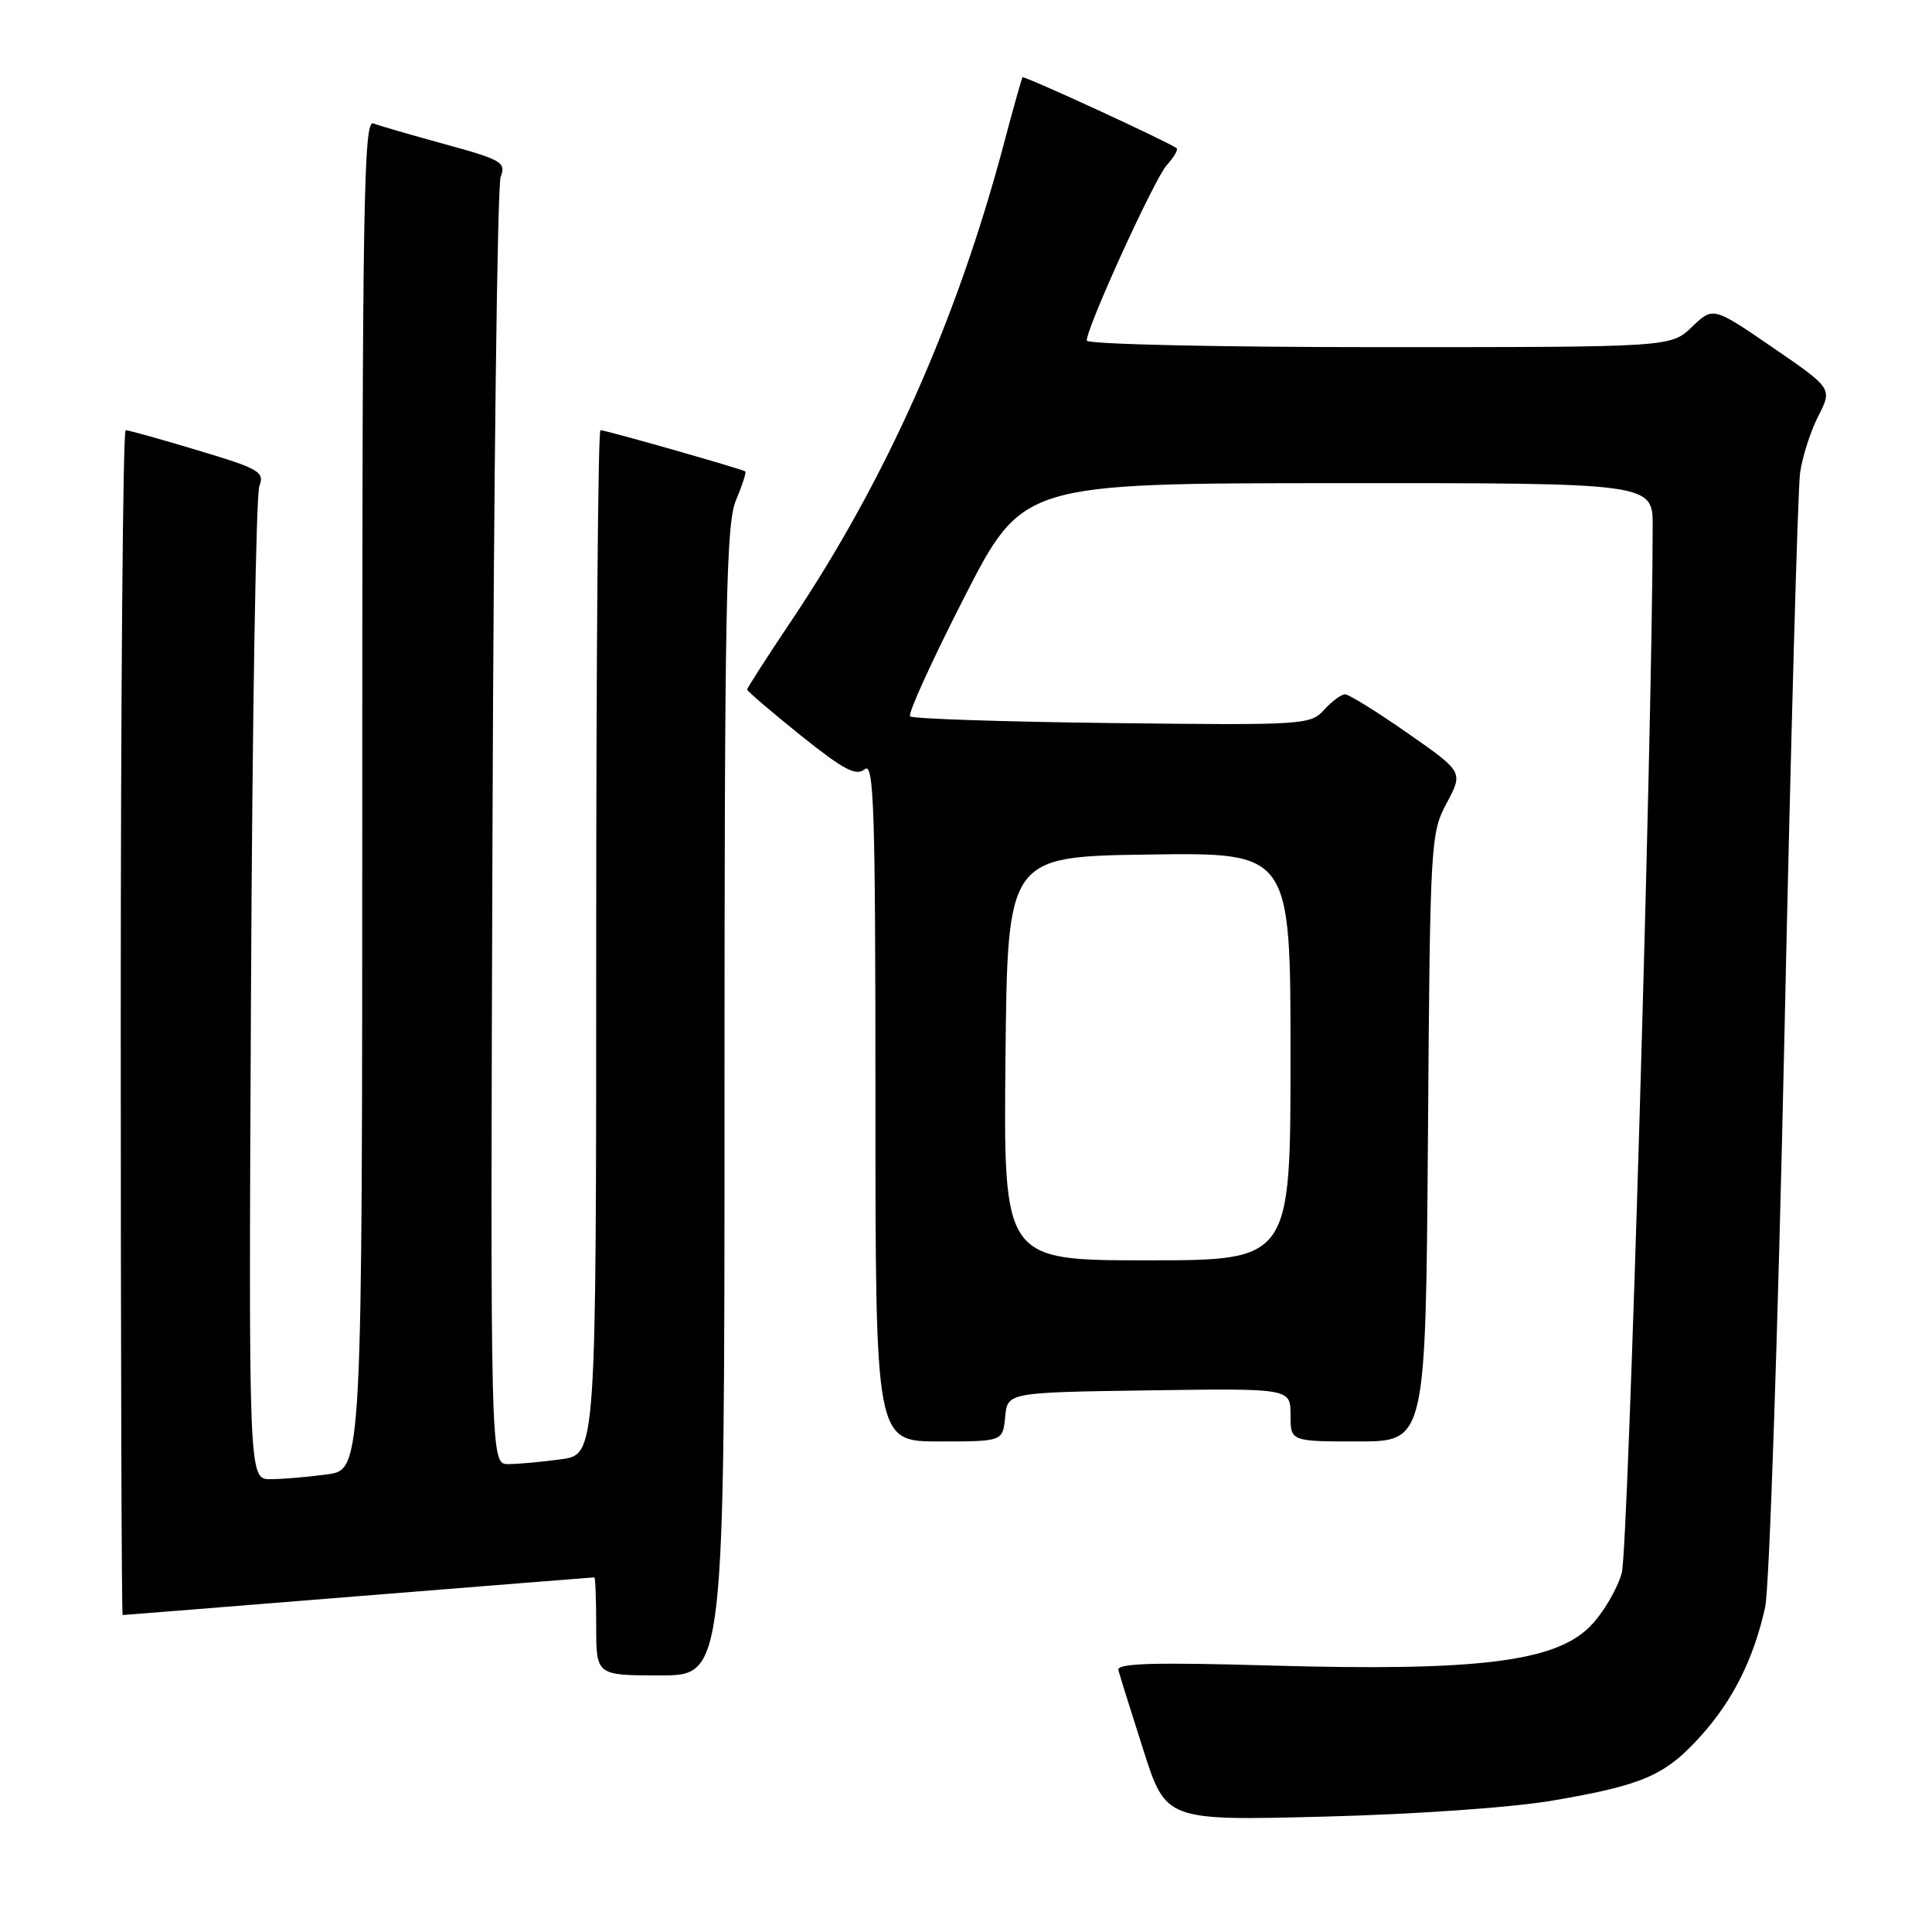 <?xml version="1.0" encoding="UTF-8" standalone="no"?>
<!DOCTYPE svg PUBLIC "-//W3C//DTD SVG 1.1//EN" "http://www.w3.org/Graphics/SVG/1.1/DTD/svg11.dtd" >
<svg xmlns="http://www.w3.org/2000/svg" xmlns:xlink="http://www.w3.org/1999/xlink" version="1.1" viewBox="0 0 256 256">
 <g >
 <path fill="currentColor"
d=" M 205.82 238.57 C 217.76 236.52 220.64 235.26 225.36 230.03 C 229.62 225.31 232.36 219.84 233.89 212.98 C 234.44 210.52 235.59 176.55 236.44 137.50 C 237.28 98.45 238.22 64.77 238.52 62.66 C 238.81 60.55 239.90 57.16 240.93 55.14 C 242.80 51.47 242.80 51.47 234.90 46.05 C 226.99 40.63 226.99 40.63 224.19 43.32 C 221.39 46.00 221.39 46.00 182.70 46.00 C 161.37 46.00 144.00 45.61 144.00 45.13 C 144.00 43.34 152.96 23.71 154.60 21.88 C 155.55 20.84 156.14 19.83 155.91 19.64 C 155.05 18.91 135.68 9.99 135.49 10.24 C 135.38 10.38 134.27 14.32 133.03 19.00 C 126.83 42.39 117.39 63.58 104.87 82.24 C 101.64 87.05 99.00 91.16 99.00 91.37 C 99.00 91.58 102.19 94.30 106.08 97.43 C 111.78 102.00 113.44 102.88 114.58 101.93 C 115.80 100.92 116.00 107.04 116.00 145.88 C 116.00 191.00 116.00 191.00 124.44 191.00 C 132.87 191.00 132.87 191.00 133.19 187.75 C 133.50 184.50 133.50 184.50 152.25 184.23 C 171.00 183.96 171.00 183.96 171.00 187.48 C 171.00 191.00 171.00 191.00 179.96 191.00 C 188.91 191.00 188.91 191.00 189.21 150.75 C 189.49 111.50 189.55 110.40 191.70 106.40 C 193.89 102.29 193.89 102.29 186.52 97.15 C 182.47 94.32 178.74 92.00 178.23 92.00 C 177.72 92.00 176.47 92.93 175.45 94.06 C 173.64 96.05 172.77 96.11 147.37 95.81 C 132.96 95.64 120.90 95.24 120.59 94.92 C 120.27 94.60 123.49 87.52 127.75 79.19 C 135.50 64.04 135.50 64.04 177.25 64.02 C 219.00 64.00 219.00 64.00 218.99 69.75 C 218.96 96.81 215.75 205.20 214.90 208.39 C 214.30 210.58 212.39 213.81 210.65 215.55 C 206.00 220.20 195.69 221.46 168.69 220.70 C 152.77 220.24 147.95 220.39 148.19 221.30 C 148.36 221.96 149.85 226.72 151.50 231.88 C 154.49 241.25 154.49 241.25 175.50 240.71 C 187.62 240.40 200.44 239.50 205.82 238.57 Z  M 96.00 145.97 C 96.00 80.35 96.21 69.44 97.51 66.31 C 98.35 64.32 98.91 62.59 98.76 62.47 C 98.41 62.17 80.27 57.00 79.56 57.00 C 79.25 57.00 79.00 87.54 79.00 124.86 C 79.00 192.73 79.00 192.73 74.36 193.36 C 71.81 193.71 68.65 194.00 67.34 194.00 C 64.97 194.00 64.97 194.00 65.26 109.75 C 65.42 63.41 65.90 24.57 66.34 23.43 C 67.07 21.52 66.47 21.17 59.03 19.13 C 54.57 17.91 50.27 16.66 49.46 16.35 C 48.19 15.86 48.00 27.17 48.00 105.26 C 48.00 194.73 48.00 194.73 43.36 195.36 C 40.81 195.71 37.42 196.00 35.83 196.00 C 32.94 196.00 32.94 196.00 33.26 131.25 C 33.43 95.64 33.92 65.57 34.36 64.43 C 35.08 62.53 34.40 62.13 26.23 59.68 C 21.32 58.20 17.01 57.00 16.65 57.00 C 16.29 57.00 16.00 92.33 16.00 135.50 C 16.00 178.68 16.11 214.00 16.25 214.00 C 16.39 214.00 30.45 212.88 47.50 211.50 C 64.55 210.13 78.61 209.01 78.75 209.01 C 78.89 209.00 79.00 211.93 79.00 215.50 C 79.00 222.00 79.00 222.00 87.50 222.00 C 96.00 222.00 96.00 222.00 96.00 145.97 Z  M 133.23 140.25 C 133.50 113.50 133.50 113.50 152.25 113.23 C 171.00 112.96 171.00 112.96 171.00 139.98 C 171.00 167.00 171.00 167.00 151.98 167.00 C 132.97 167.00 132.97 167.00 133.23 140.25 Z "/>
</g>
</svg>